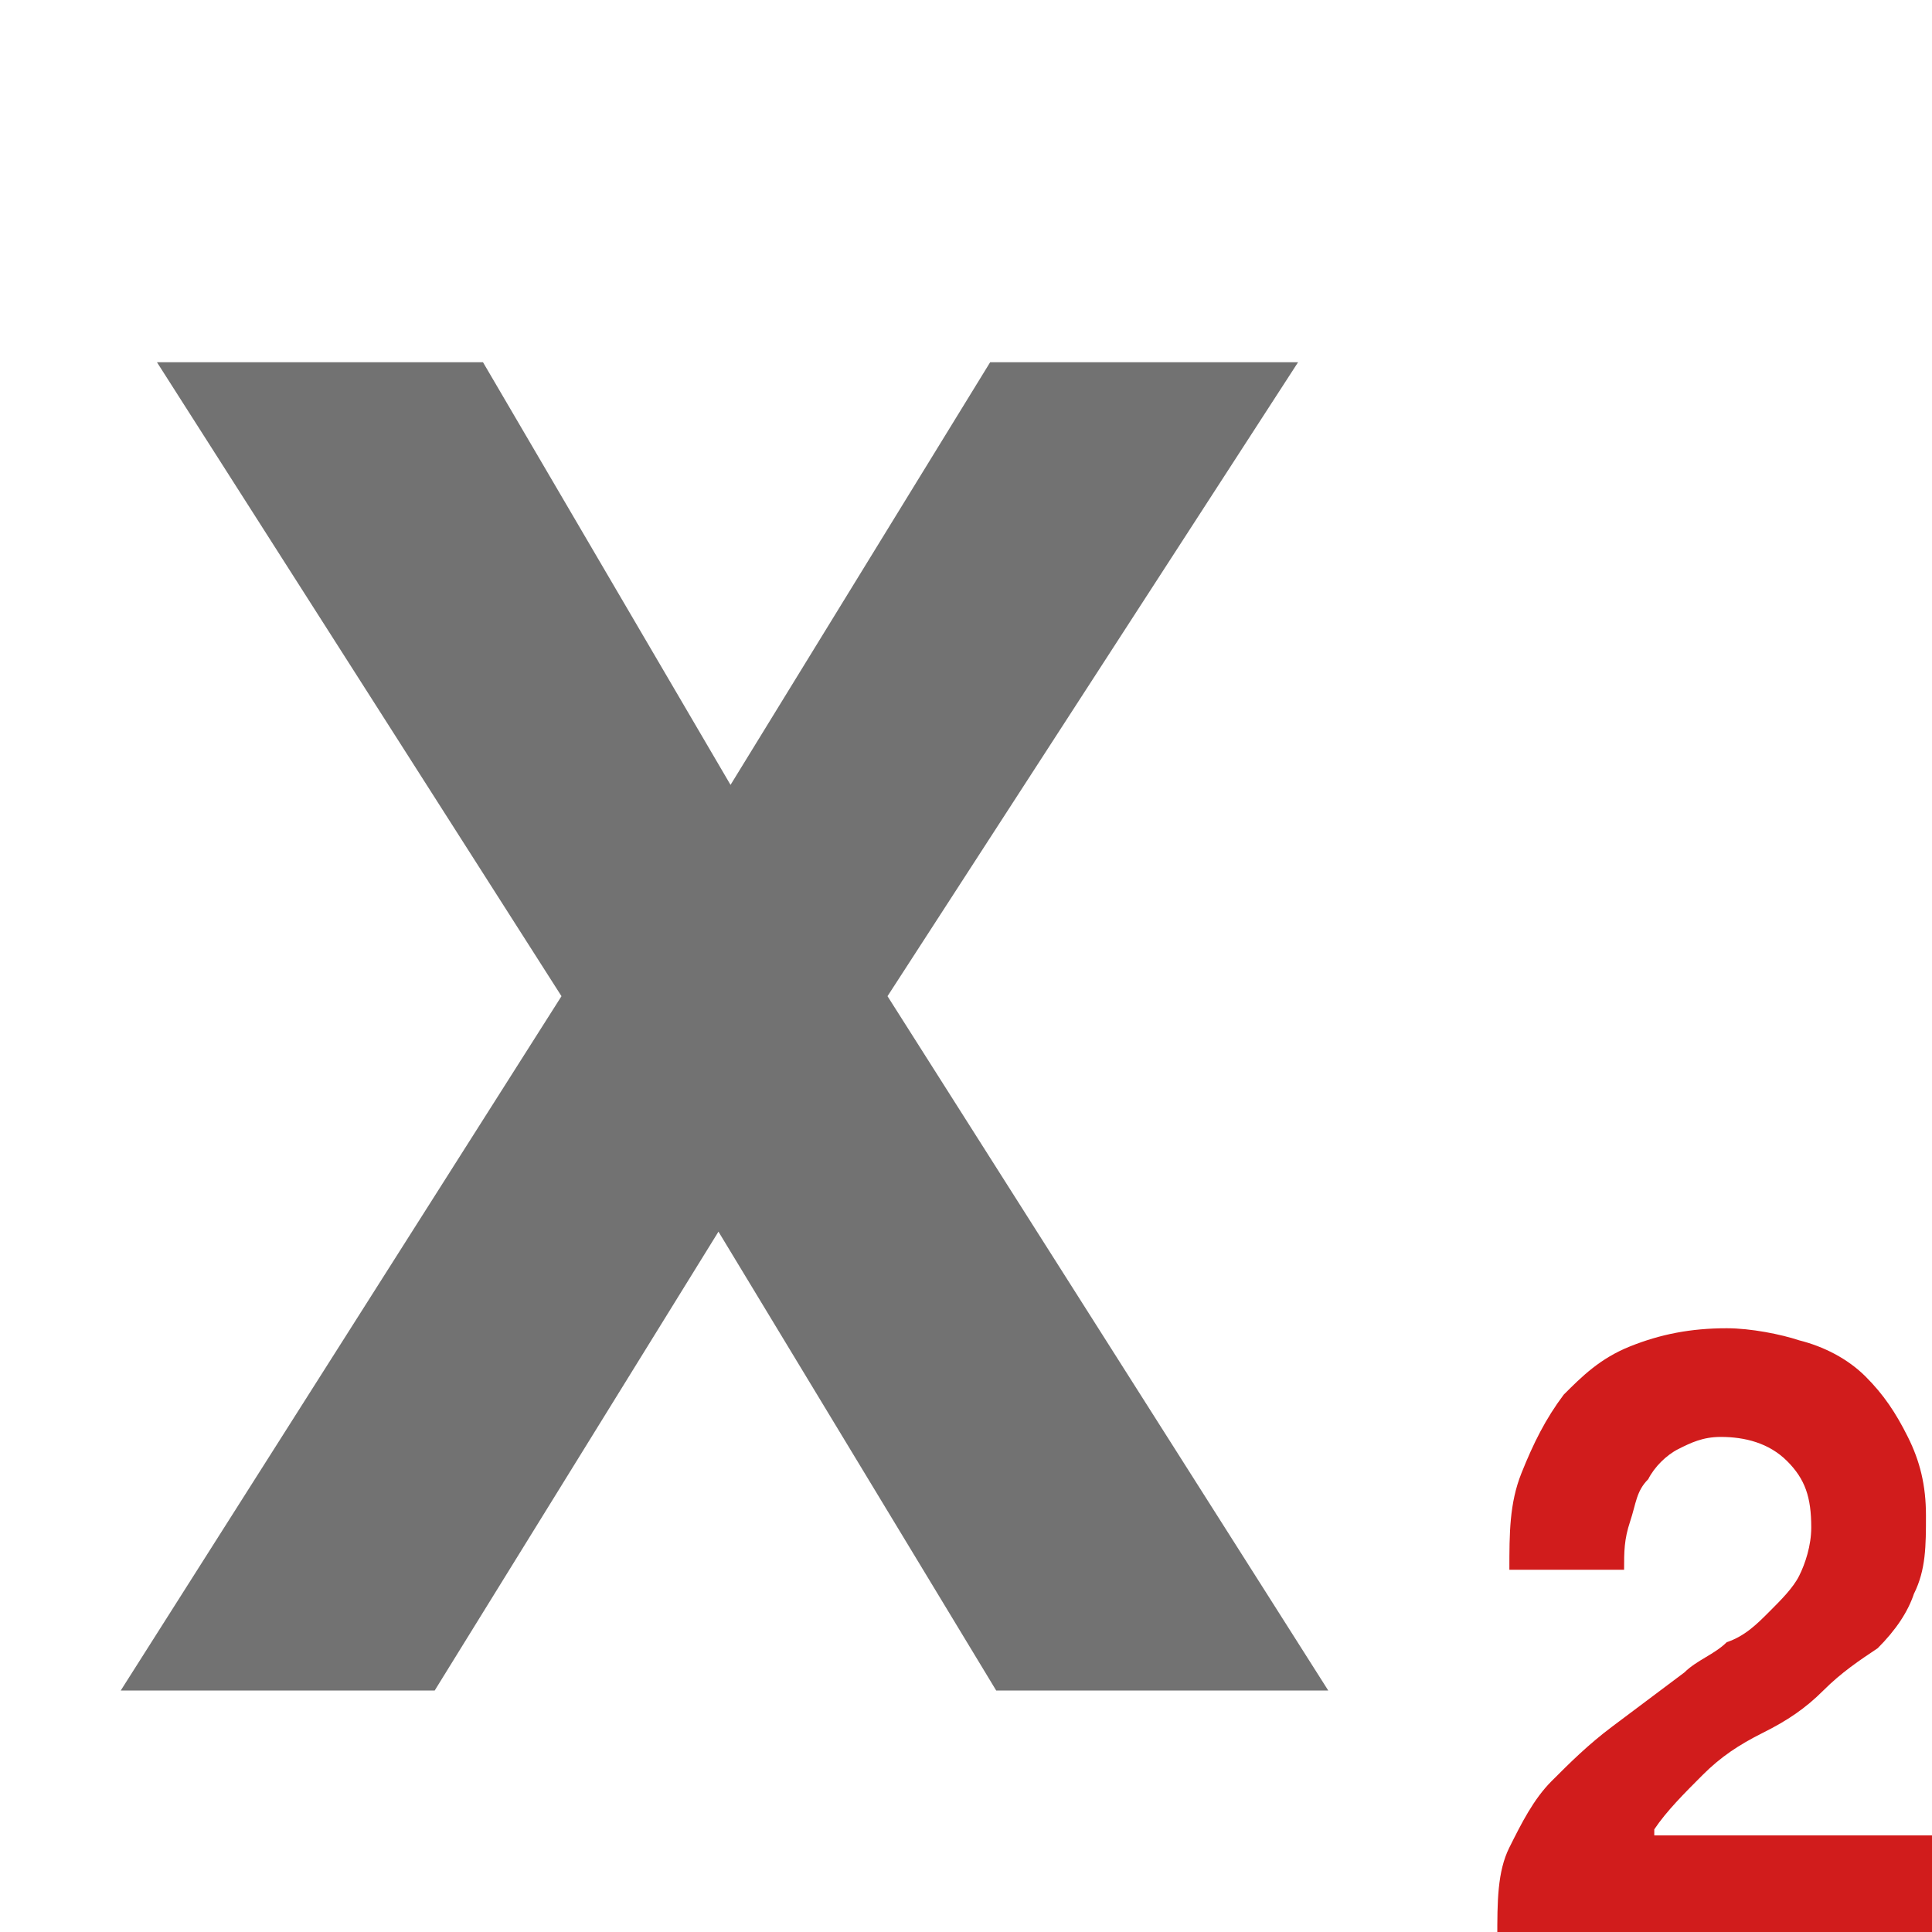 <?xml version="1.0" encoding="utf-8"?>
<!-- Generator: Adobe Illustrator 21.1.0, SVG Export Plug-In . SVG Version: 6.00 Build 0)  -->
<svg version="1.1" id="Layer_1" xmlns="http://www.w3.org/2000/svg" xmlns:xlink="http://www.w3.org/1999/xlink" x="0px" y="0px"
	 viewBox="0 0 32 32" style="enable-background:new 0 0 32 32;" xml:space="preserve">
<style type="text/css">
	.Yellow{fill:#FFB115;}
	.Red{fill:#D11C1C;}
	.Blue{fill:#1177D7;}
	.Green{fill:#039C23;}
	.Black{fill:#727272;}
	.White{fill:#FFFFFF;}
	.st0{opacity:0.5;}
	.st1{display:none;}
	.st2{display:inline;fill:#039C23;}
	.st3{display:inline;fill:#D11C1C;}
	.st4{display:inline;fill:#727272;}
</style>
<g id="Subscript">
	<path class="Black" d="M2.6,6H8l4.1,7l4.3-7h5.1l-6.8,10.5L22,28h-5.5l-4.6-7.6L7.2,28H2l7.3-11.5L2.6,6z"/>
	<path class="Red" d="M27.4,30.3c0.2-0.3,0.5-0.6,0.8-0.9s0.6-0.5,1-0.7s0.7-0.4,1-0.7s0.6-0.5,0.9-0.7c0.3-0.3,0.5-0.6,0.6-0.9
		c0.2-0.4,0.2-0.8,0.2-1.3c0-0.5-0.1-0.9-0.3-1.3c-0.2-0.4-0.4-0.7-0.7-1c-0.3-0.3-0.7-0.5-1.1-0.6C29.5,22.1,29,22,28.6,22
		c-0.6,0-1.1,0.1-1.6,0.3c-0.5,0.2-0.8,0.5-1.1,0.8c-0.3,0.4-0.5,0.8-0.7,1.3S25,25.4,25,26l0,0h1.9l0,0c0-0.3,0-0.5,0.1-0.8
		c0.1-0.3,0.1-0.5,0.3-0.7c0.1-0.2,0.3-0.4,0.5-0.5c0.2-0.1,0.4-0.2,0.7-0.2c0.4,0,0.8,0.1,1.1,0.4c0.3,0.3,0.4,0.6,0.4,1.1
		c0,0.3-0.1,0.6-0.2,0.8c-0.1,0.2-0.3,0.4-0.5,0.6c-0.2,0.2-0.4,0.4-0.7,0.5c-0.2,0.2-0.5,0.3-0.7,0.5c-0.4,0.3-0.8,0.6-1.2,0.9
		c-0.4,0.3-0.7,0.6-1,0.9c-0.3,0.3-0.5,0.7-0.7,1.1s-0.2,0.9-0.2,1.5H32v-1.7H27.4z"/>
</g>
</svg>
